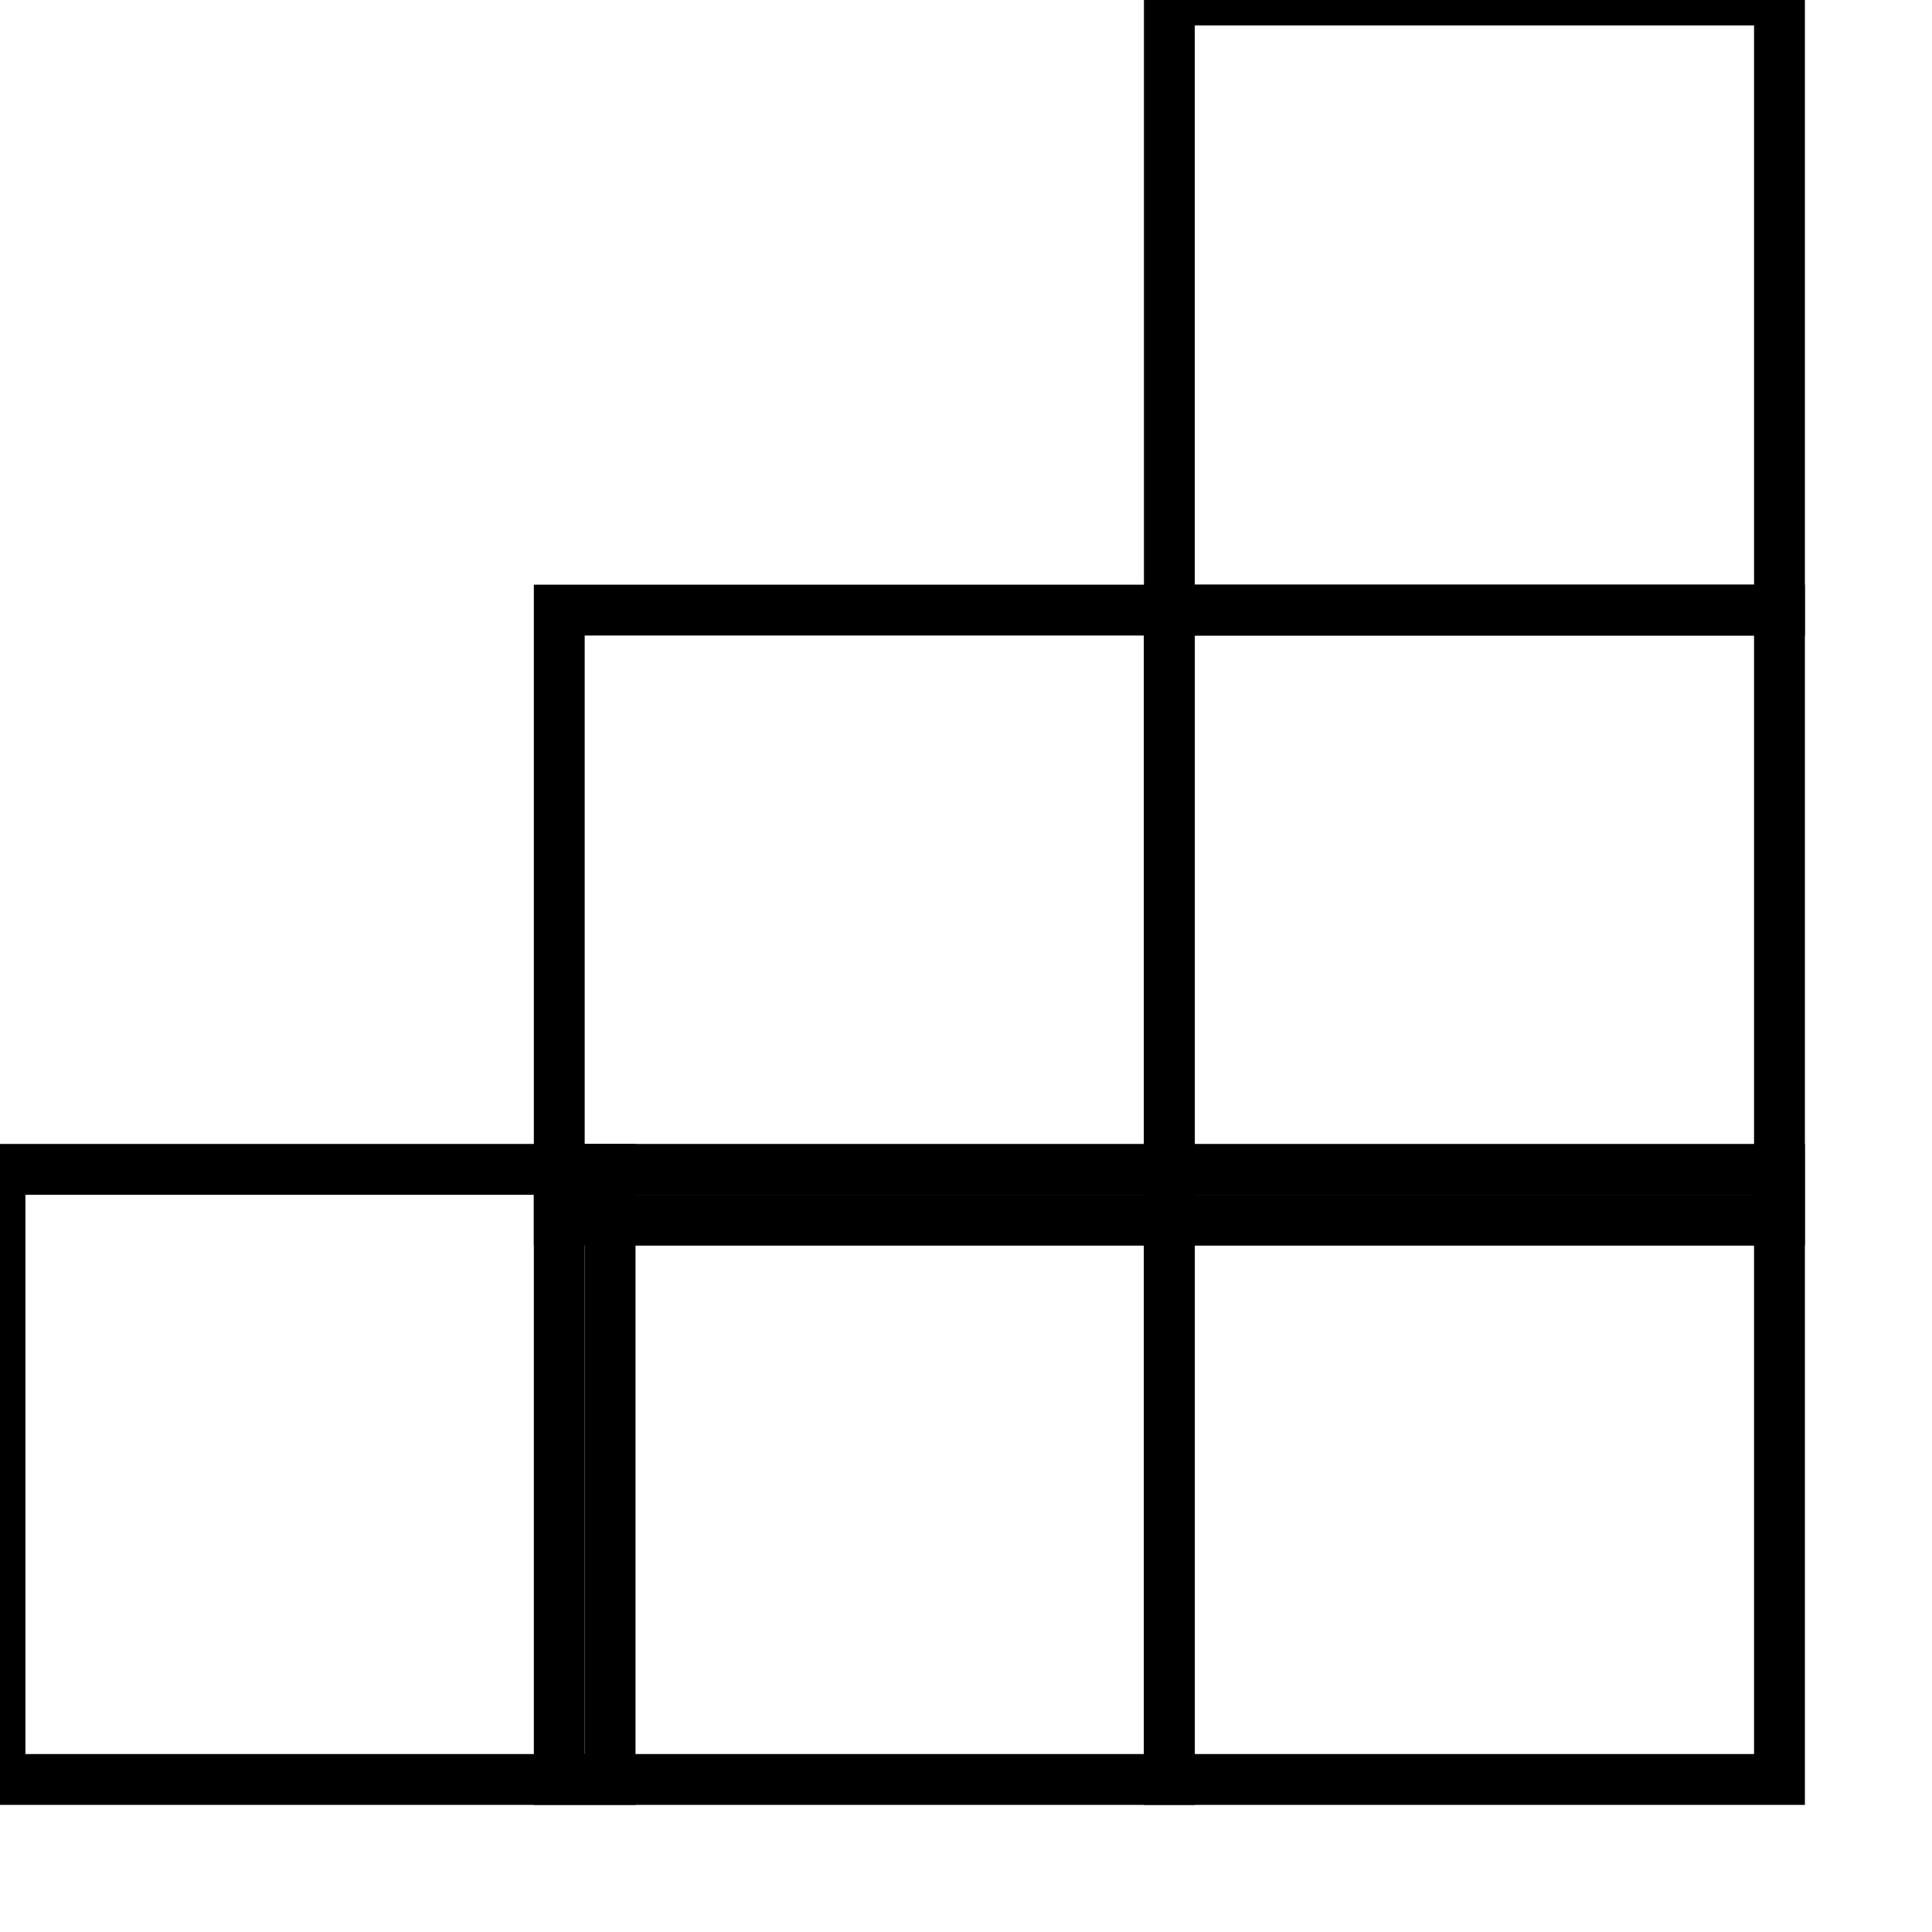 <?xml version="1.0"?>
<svg xmlns="http://www.w3.org/2000/svg" width="38px" height="38px" viewBox="0 0 38 38" version="1.1">
	<rect class="stroke" stroke="#000" stroke-width="1" fill="none" x="1.77635684e-15" y="23" width="12" height="12"/>
	<rect class="stroke" stroke="#000" stroke-width="1" fill="none" x="11" y="23" width="12" height="12"/>
	<rect class="stroke" stroke="#000" stroke-width="1" fill="none" x="23" y="23" width="12" height="12"/>
	<rect class="stroke" stroke="#000" stroke-width="1" fill="none" x="23" y="12" width="12" height="12"/>
	<rect class="stroke" stroke="#000" stroke-width="1" fill="none" x="11" y="12" width="12" height="12"/>
	<rect class="stroke" stroke="#000" stroke-width="1" fill="none" x="23" y="0" width="12" height="12"/>
</svg>
